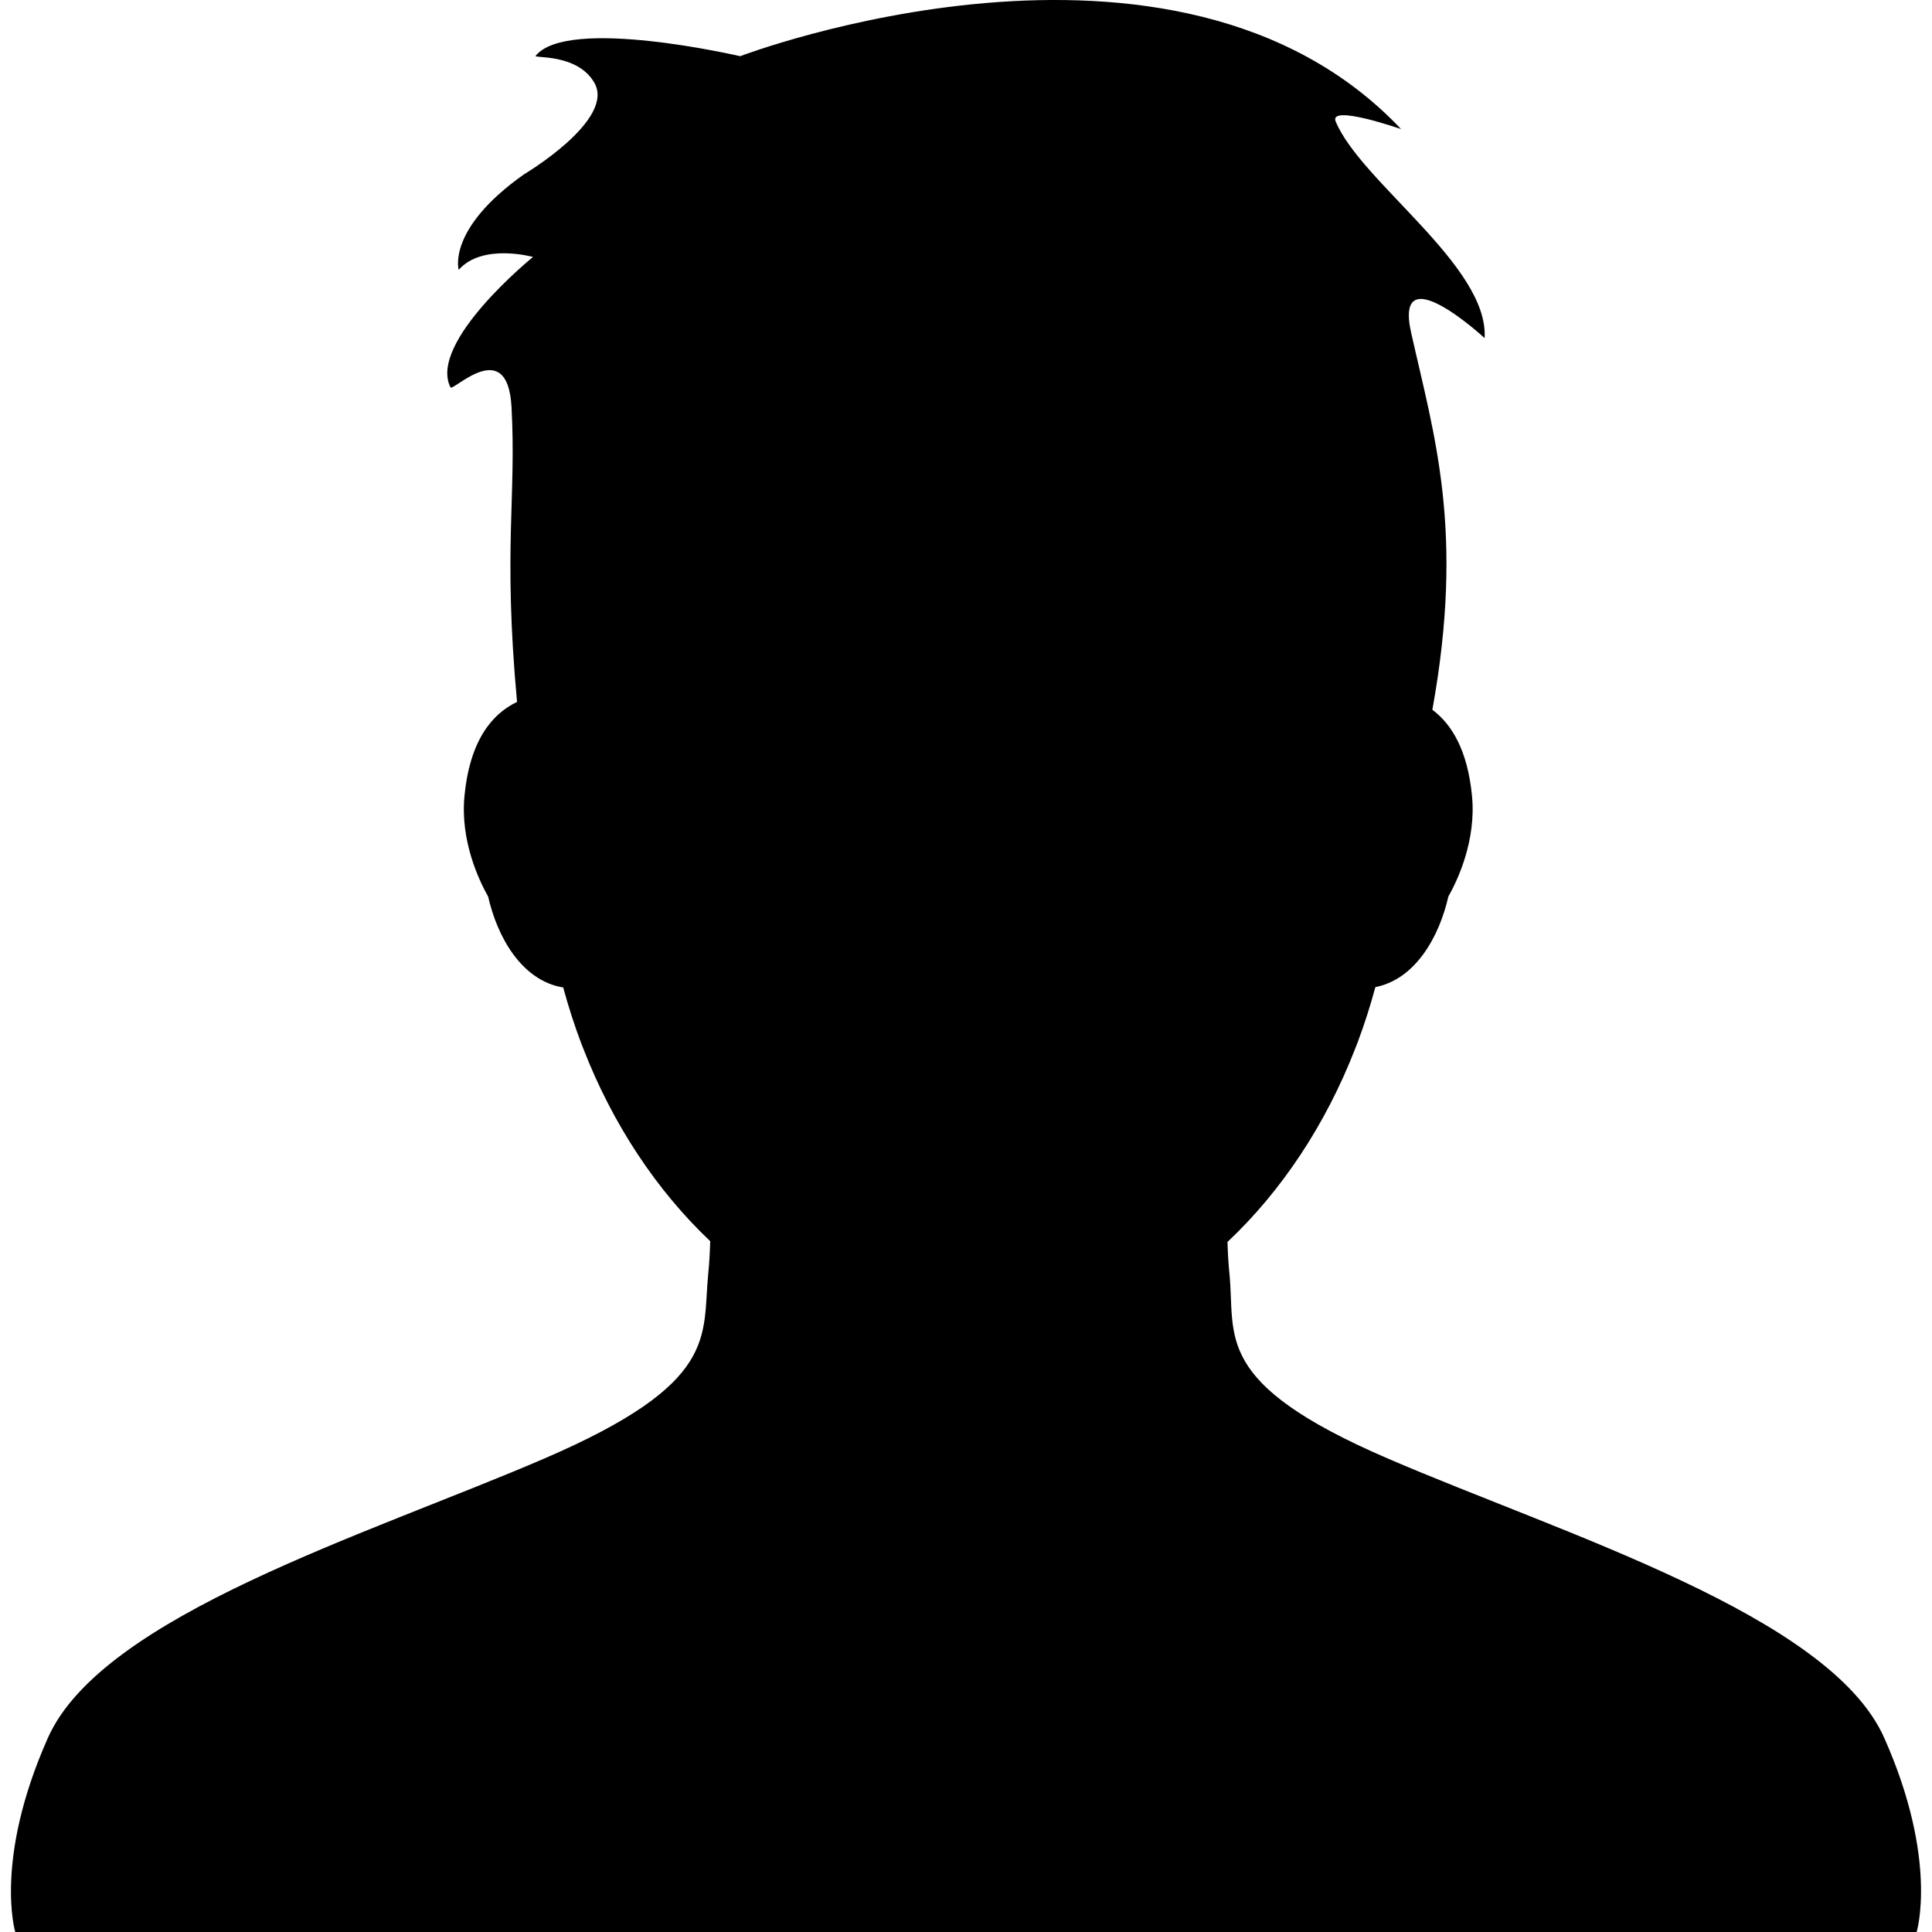 <svg xmlns="http://www.w3.org/2000/svg" xmlns:xlink="http://www.w3.org/1999/xlink" version="1.1" id="Your_Icon" x="0px" y="0px" width="100px" height="100px" viewBox="0 0 100 100" enable-background="new 0 0 100 100" xml:space="preserve">
<path d="M97.526,89.948c-2.815-6.329-16.553-10.517-25.682-14.45c-9.128-3.932-7.881-6.316-8.209-9.577  c-0.052-0.517-0.084-1.071-0.1-1.638c2.796-2.632,5.089-6.083,6.615-10.02c0,0,0.087-0.217,0.112-0.284  c0.349-0.928,0.661-1.898,0.927-2.886c2.093-0.413,3.312-2.634,3.778-4.688c0.47-0.832,1.448-2.88,1.224-5.206  c-0.227-2.352-1.04-3.707-2.052-4.462c1.676-9.275,0.103-14.149-1.1-19.523c-0.913-4.076,3.805,0.287,3.805,0.287  c0.215-3.734-6.4-8.071-7.708-11.21c-0.383-0.92,3.382,0.39,3.382,0.39C60.832-5.691,38.31,2.909,38.31,2.909  s-8.933-2.083-10.587-0.017c-0.105,0.131,2.163-0.13,3.039,1.388c1.11,1.924-3.638,4.742-3.638,4.742  c-4.012,2.831-3.382,4.943-3.382,4.943c1.237-1.394,3.846-0.664,3.846-0.664s-5.441,4.41-4.272,6.749  c0.119,0.24,2.952-2.725,3.159,1.005c0.26,4.695-0.442,7.328,0.287,15.276c-1.31,0.625-2.445,2.015-2.721,4.867  c-0.225,2.326,0.753,4.374,1.224,5.206c0.474,2.09,1.727,4.352,3.887,4.709c0.269,0.992,0.583,1.967,0.937,2.905  c0.023,0.061,0.047,0.121,0.072,0.181l0.032,0.081c1.518,3.909,3.794,7.34,6.567,9.963c-0.016,0.581-0.048,1.149-0.101,1.678  c-0.328,3.261,0.632,5.645-8.496,9.577c-9.128,3.932-22.866,8.12-25.682,14.45C-0.336,96.276,0.789,100,0.789,100h98.417  C99.207,100,100.341,96.276,97.526,89.948z"/>
</svg>